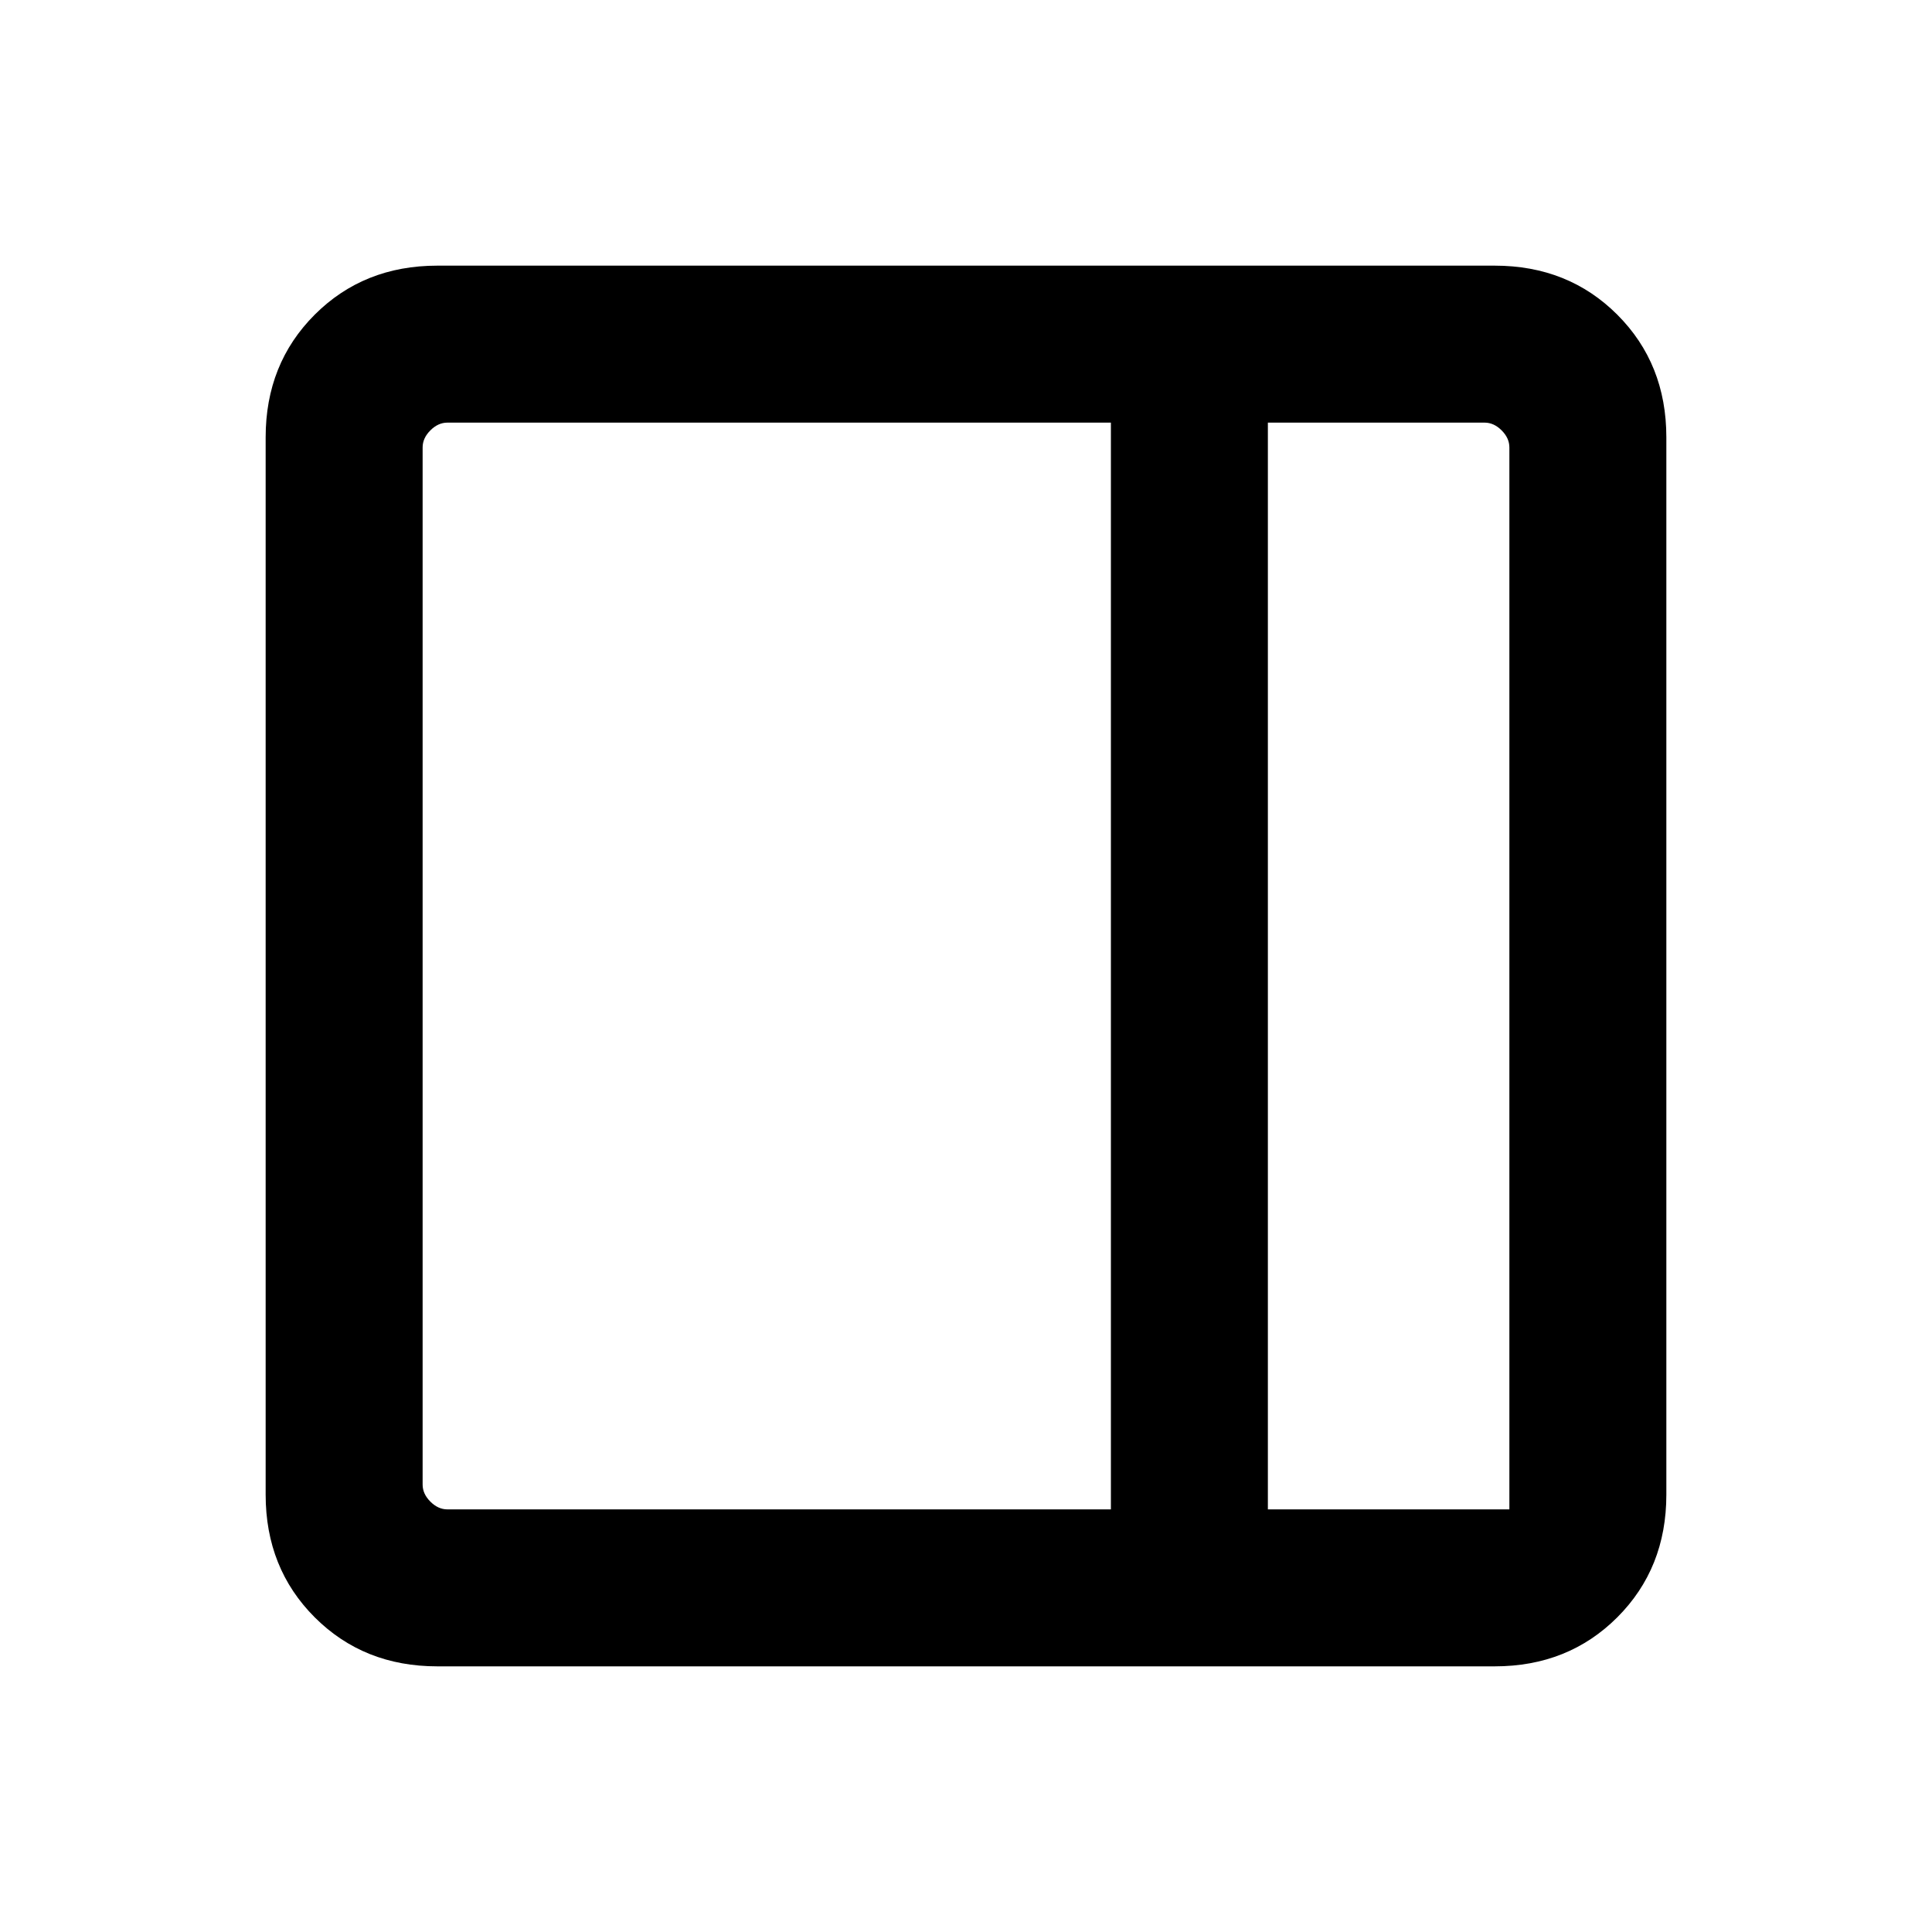<svg xmlns="http://www.w3.org/2000/svg" height="20" viewBox="0 -960 960 960" width="20"><path d="M217.31-132q-36.56 0-60.94-24.37Q132-180.75 132-217.31v-525.38q0-36.56 24.37-60.94Q180.75-828 217.31-828h525.38q36.56 0 60.94 24.37Q828-779.25 828-742.69v525.38q0 36.56-24.37 60.94Q779.25-132 742.69-132H217.31ZM630-210h120v-527.69q0-4.62-3.85-8.46-3.84-3.85-8.46-3.85H630v540Zm-78 0v-540H222.31q-4.62 0-8.46 3.85-3.85 3.84-3.85 8.46v515.38q0 4.62 3.85 8.46 3.84 3.85 8.46 3.85H552Zm78 0h120-120Z"/></svg>